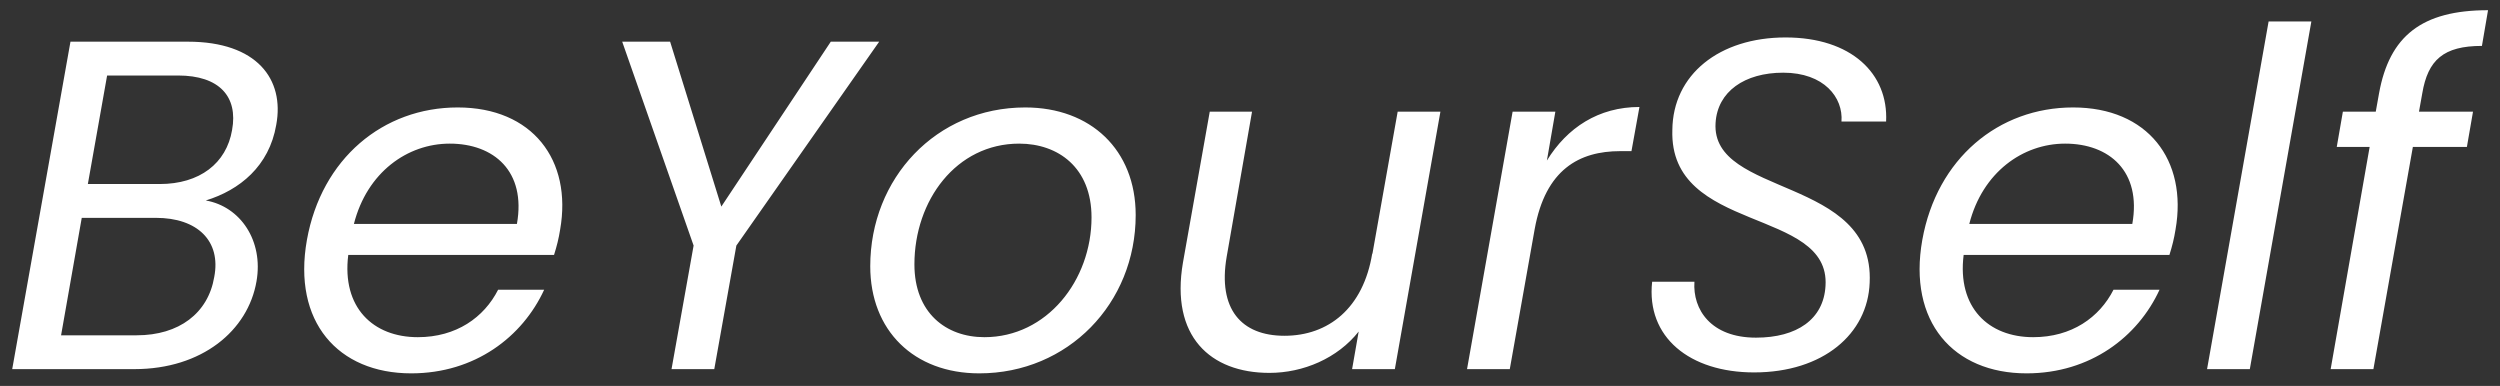 <svg width="149" height="23" viewBox="0 0 149 23" fill="none" xmlns="http://www.w3.org/2000/svg">
<rect x="0" y="0" width="149" height="23" fill="#333333" stroke="none"/>
<path d="M12.768 16.512C13.188 14.356 11.76 12.984 9.296 12.984H4.872L3.64 19.984H8.148C10.668 19.984 12.404 18.668 12.768 16.512ZM13.832 7.748C14.196 5.76 13.076 4.5 10.612 4.5H6.384L5.236 10.968H9.52C11.9 10.968 13.496 9.736 13.832 7.748ZM15.288 16.764C14.784 19.704 12.04 22 8.008 22H0.728L4.2 2.484H11.2C15.316 2.484 16.968 4.724 16.464 7.44C16.044 9.904 14.28 11.332 12.264 11.948C14.336 12.312 15.708 14.356 15.288 16.764ZM26.804 8.56C24.284 8.56 21.876 10.268 21.092 13.348H30.808C31.368 10.212 29.436 8.56 26.804 8.56ZM32.432 17.268C31.144 20.068 28.316 22.252 24.508 22.252C20.14 22.252 17.424 19.172 18.292 14.3C19.16 9.456 22.828 6.404 27.28 6.404C31.732 6.404 34.112 9.54 33.384 13.684C33.3 14.216 33.188 14.664 33.02 15.196H20.756C20.364 18.332 22.24 20.096 24.9 20.096C27.196 20.096 28.848 18.92 29.688 17.268H32.432ZM41.339 14.636L37.083 2.484H39.939L42.991 12.312L49.515 2.484H52.399L43.887 14.636L42.571 22H40.023L41.339 14.636ZM67.687 12.816C67.687 18.08 63.655 22.252 58.363 22.252C54.471 22.252 51.867 19.704 51.867 15.868C51.867 10.632 55.787 6.404 61.107 6.404C64.999 6.404 67.687 8.924 67.687 12.816ZM54.499 15.756C54.499 18.64 56.375 20.096 58.671 20.096C62.395 20.096 65.055 16.708 65.055 12.956C65.055 9.988 63.067 8.56 60.743 8.56C56.991 8.56 54.499 11.948 54.499 15.756ZM85.849 6.656L83.133 22H80.585L80.977 19.76C79.717 21.356 77.673 22.224 75.657 22.224C72.129 22.224 69.749 20.04 70.505 15.644L72.101 6.656H74.621L73.109 15.308C72.577 18.416 73.977 20.012 76.553 20.012C79.157 20.012 81.257 18.388 81.789 15.084V15.168L83.301 6.656H85.849ZM91.467 13.656L89.983 22H87.435L90.151 6.656H92.699L92.195 9.568C93.399 7.608 95.275 6.376 97.711 6.376L97.235 9.008H96.563C94.127 9.008 92.111 10.1 91.467 13.656ZM111.432 16.848C111.32 19.9 108.66 22.196 104.544 22.196C100.708 22.196 98.104 20.096 98.468 16.792H100.988C100.876 18.444 101.968 20.124 104.656 20.124C107.092 20.124 108.688 19.032 108.8 17.044C109.108 12.34 99.476 13.936 99.672 7.748C99.7 4.444 102.472 2.232 106.42 2.232C110.34 2.232 112.552 4.388 112.412 7.244H109.752C109.864 5.816 108.716 4.332 106.28 4.332C103.984 4.332 102.36 5.452 102.248 7.328C101.968 11.752 111.74 10.492 111.432 16.848ZM123.081 8.56C120.561 8.56 118.153 10.268 117.369 13.348H127.085C127.645 10.212 125.713 8.56 123.081 8.56ZM128.709 17.268C127.421 20.068 124.593 22.252 120.785 22.252C116.417 22.252 113.701 19.172 114.569 14.3C115.437 9.456 119.105 6.404 123.557 6.404C128.009 6.404 130.389 9.54 129.661 13.684C129.577 14.216 129.465 14.664 129.297 15.196H117.033C116.641 18.332 118.517 20.096 121.177 20.096C123.473 20.096 125.125 18.92 125.965 17.268H128.709ZM131.541 22L135.209 1.28H137.757L134.089 22H131.541ZM138.907 22L141.231 8.756H139.271L139.635 6.656H141.595L141.791 5.564C142.407 2.148 144.339 0.608 148.287 0.608L147.923 2.736C145.627 2.736 144.703 3.576 144.367 5.564L144.171 6.656H147.391L147.027 8.756H143.807L141.455 22H138.907Z" fill="white"/>
</svg>
